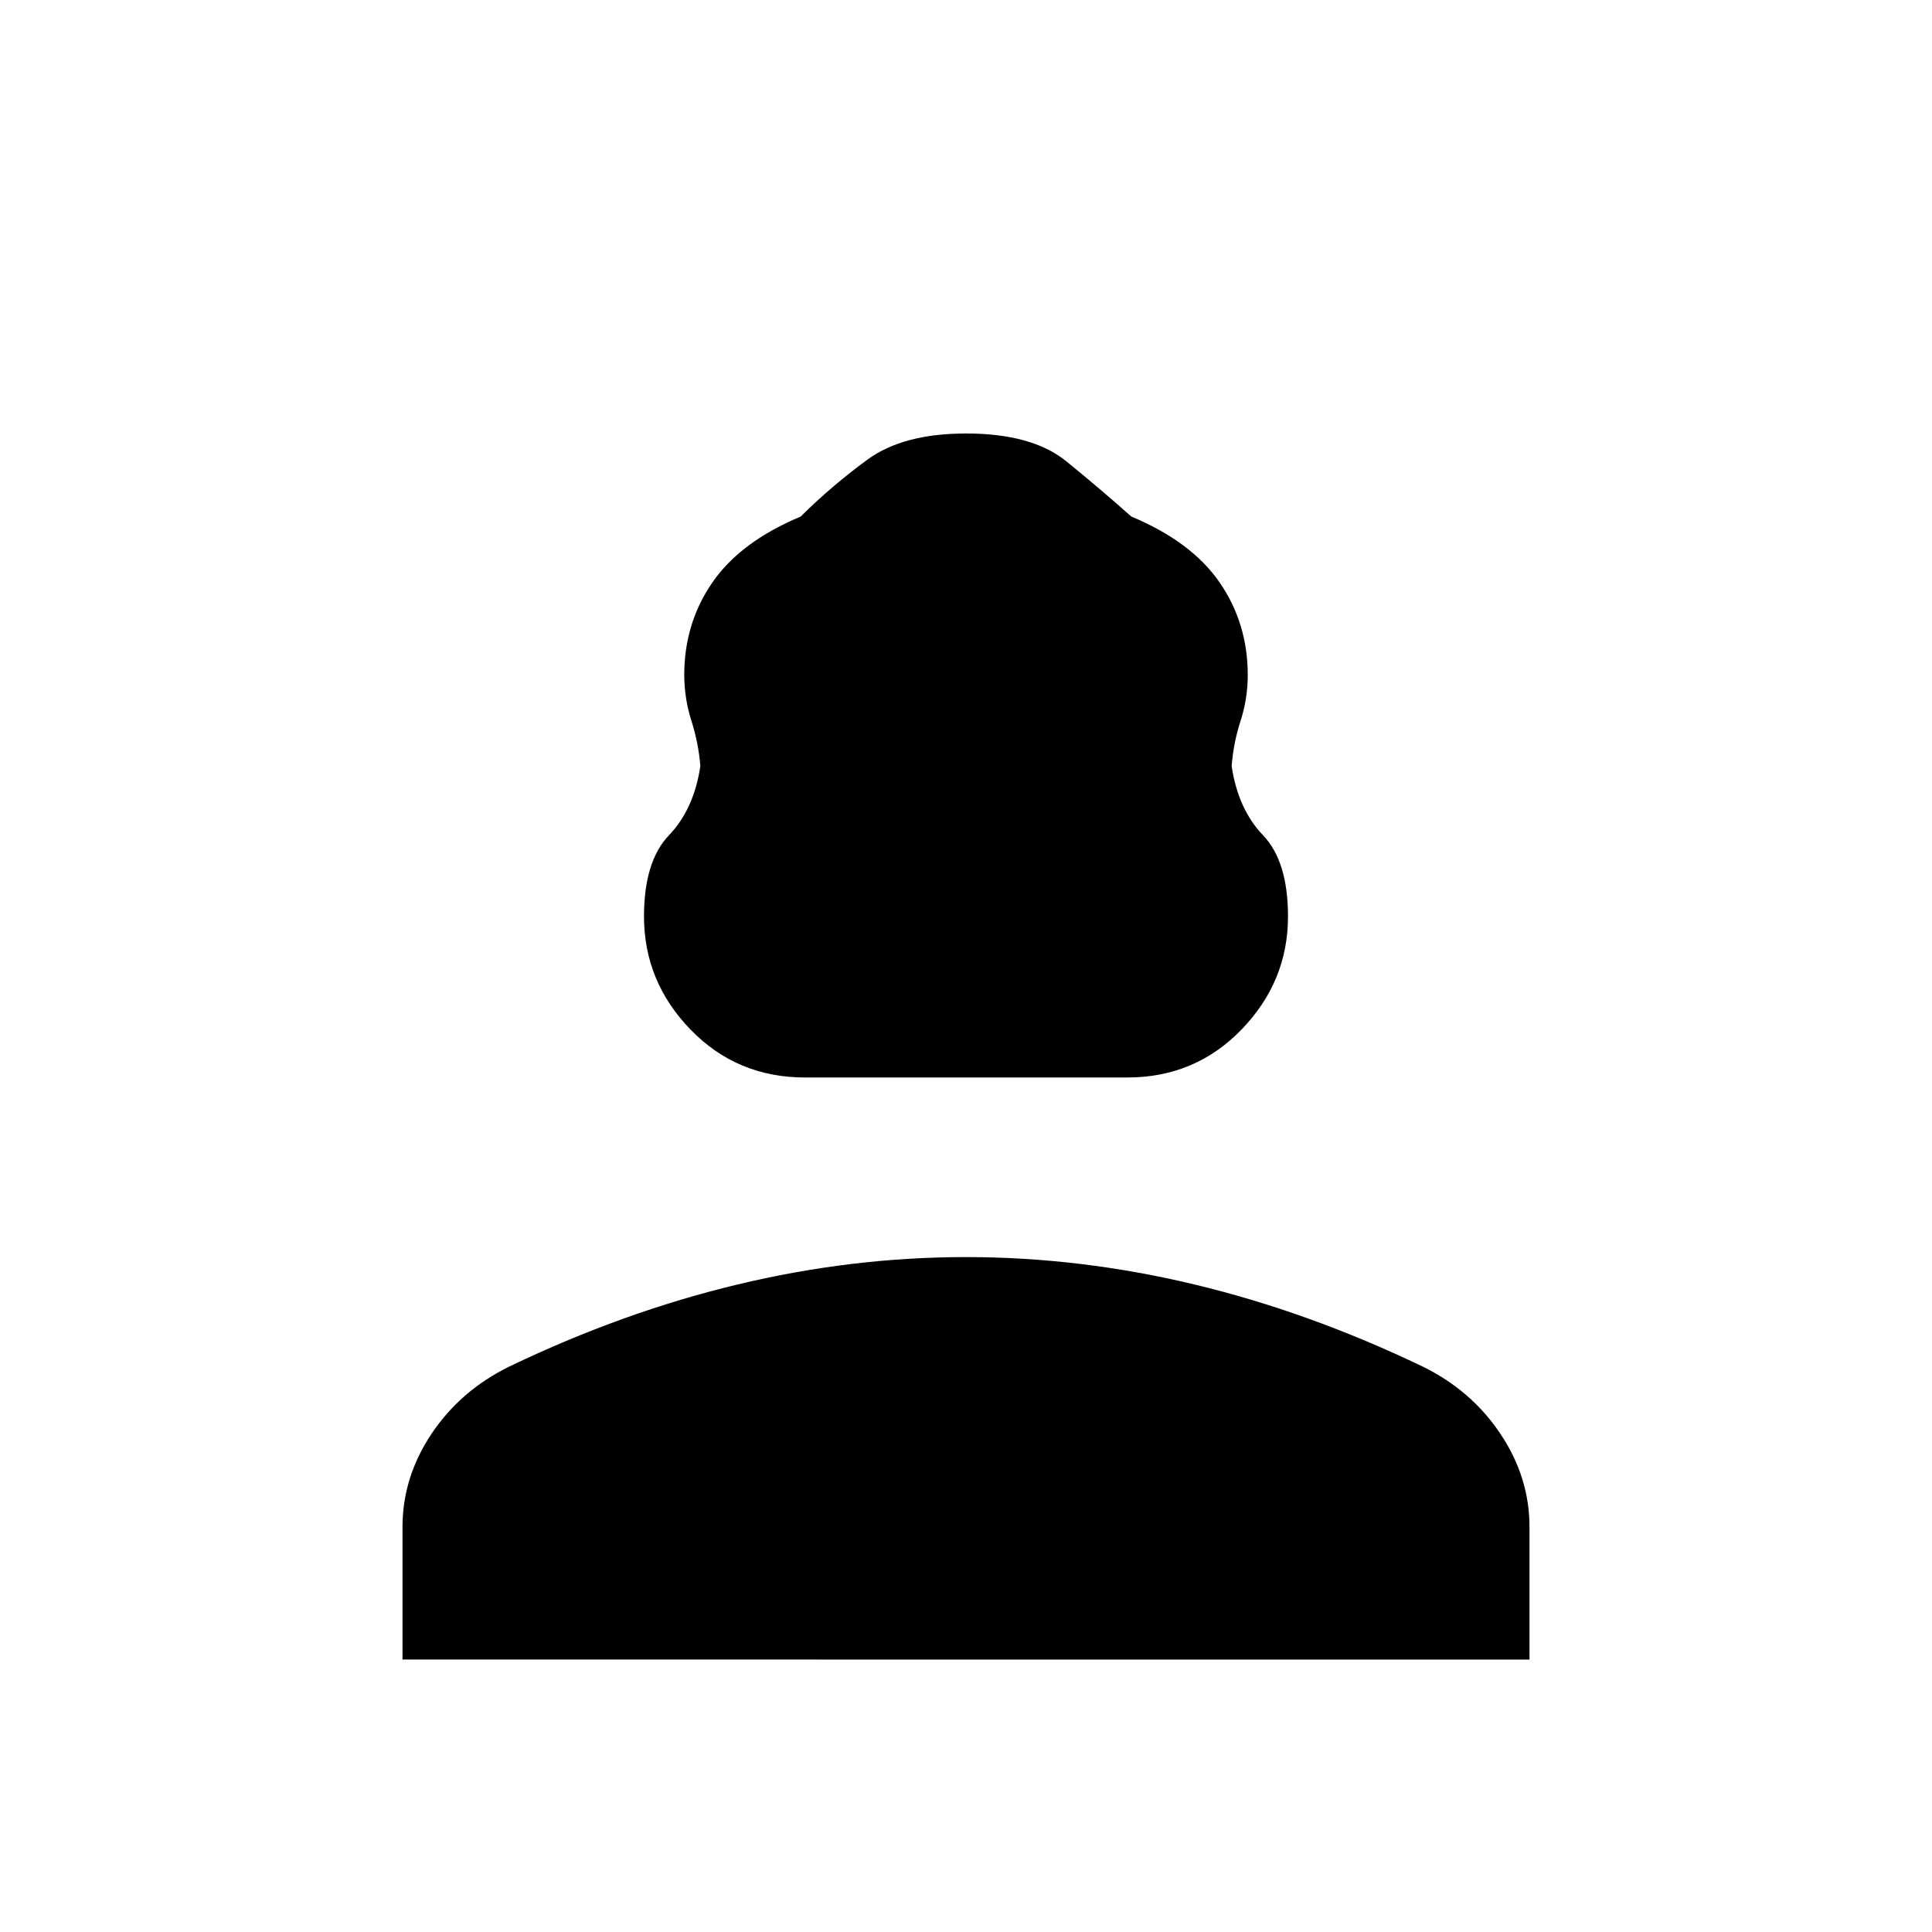 <svg xmlns="http://www.w3.org/2000/svg" width="3em" height="3em" viewBox="0 0 24 24"><path fill="currentColor" d="M10 13.385q-.846 0-1.423-.596Q8 12.192 8 11.385q0-.685.31-1.009t.39-.859q-.023-.288-.111-.563t-.089-.57q0-.642.349-1.148t1.097-.819q.385-.382.829-.707T12 5.385q.82 0 1.244.344t.81.688q.748.312 1.097.819t.349 1.149q0 .294-.089.569t-.111.563q.08.535.39.859t.31 1.009q0 .807-.577 1.404T14 13.385zm-5 7.23V18.97q0-.619.36-1.158q.361-.54.97-.838q1.416-.679 2.834-1.018q1.417-.34 2.836-.34t2.837.34t2.832 1.018q.61.298.97.838q.361.539.361 1.158v1.646z"/></svg>